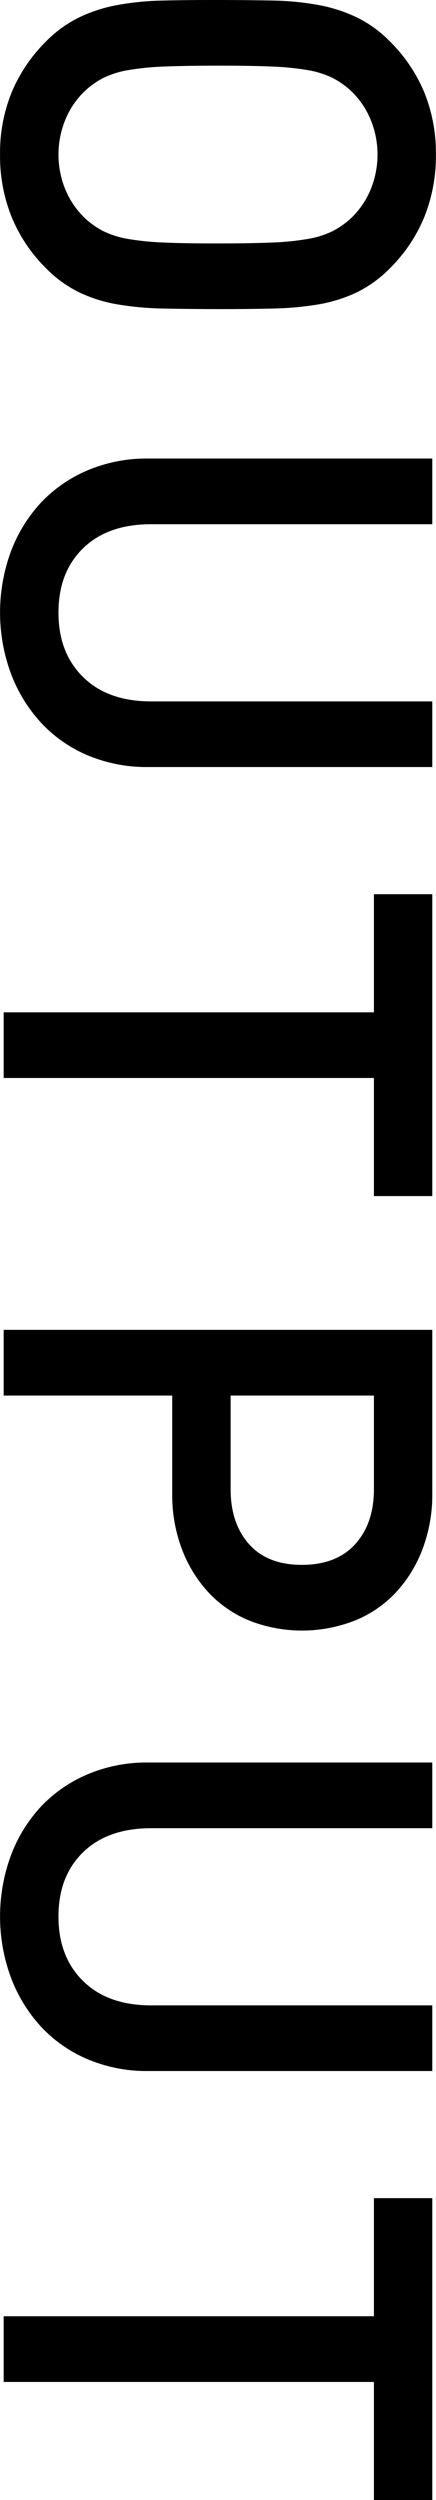 <svg xmlns="http://www.w3.org/2000/svg" width="83.29" height="477.12" viewBox="0 0 83.29 477.12">
  <defs>
    <style>
      .cls-1 {
        fill-rule: evenodd;
      }
    </style>
  </defs>
  <path id="output_pc.svg" class="cls-1" d="M2283.9,4734.26a58.692,58.692,0,0,0,8.68-.81,27.815,27.815,0,0,0,7.25-2.3,23.349,23.349,0,0,0,6.32-4.61,29.682,29.682,0,0,0,6.5-9.68,31.138,31.138,0,0,0,2.24-11.98,30.7,30.7,0,0,0-2.24-11.93,29.862,29.862,0,0,0-6.5-9.62,23.138,23.138,0,0,0-6.32-4.61,29.075,29.075,0,0,0-7.25-2.36,53.411,53.411,0,0,0-8.68-.87q-4.77-.1-10.64-0.11t-10.64.11a53.411,53.411,0,0,0-8.68.87,28.866,28.866,0,0,0-7.24,2.36,23.03,23.03,0,0,0-6.33,4.61,29.862,29.862,0,0,0-6.5,9.62,30.7,30.7,0,0,0-2.24,11.93,31.138,31.138,0,0,0,2.24,11.98,29.682,29.682,0,0,0,6.5,9.68,23.238,23.238,0,0,0,6.33,4.61,27.623,27.623,0,0,0,7.24,2.3,58.692,58.692,0,0,0,8.68.81q4.77,0.1,10.64.11T2283.9,4734.26Zm-20.93-12.59a52.636,52.636,0,0,1-6.9-.69,17.378,17.378,0,0,1-4.72-1.49,15.539,15.539,0,0,1-3.5-2.47,16.014,16.014,0,0,1-3.68-5.32,17.542,17.542,0,0,1,0-13.64,15.956,15.956,0,0,1,3.68-5.33,15.539,15.539,0,0,1,3.5-2.47,17.378,17.378,0,0,1,4.72-1.49,52.636,52.636,0,0,1,6.9-.69q4.08-.165,10.29-0.17t10.29,0.17a52.636,52.636,0,0,1,6.9.69,17.378,17.378,0,0,1,4.72,1.49,15.823,15.823,0,0,1,3.51,2.47,16.1,16.1,0,0,1,3.68,5.33,17.542,17.542,0,0,1,0,13.64,16.162,16.162,0,0,1-3.68,5.32,15.823,15.823,0,0,1-3.51,2.47,17.378,17.378,0,0,1-4.72,1.49,52.636,52.636,0,0,1-6.9.69q-4.08.165-10.29,0.17T2262.97,4721.67Zm-3.05,100.1h54.28v-12.53h-53.7q-8.28,0-13-4.64t-4.71-12.32q0-7.68,4.71-12.27t13-4.58h53.7v-12.54h-54.28a28.964,28.964,0,0,0-11.56,2.25,26.273,26.273,0,0,0-8.91,6.16,28.3,28.3,0,0,0-5.75,9.34,33.734,33.734,0,0,0,0,23.27,28.839,28.839,0,0,0,5.75,9.39,25.9,25.9,0,0,0,8.91,6.23,29.135,29.135,0,0,0,11.56,2.24h0Zm43.13,81.88h11.15v-57.61h-11.15v22.54h-70.73v12.53h70.73v22.54Zm-3.8,81.07a21.927,21.927,0,0,0,7.88-5.3,25.271,25.271,0,0,0,5.17-8.3,29.3,29.3,0,0,0,1.9-10.83v-31.11h-81.88v12.54h32.2v18.63a29.27,29.27,0,0,0,1.9,10.81,25.282,25.282,0,0,0,5.17,8.28,22.15,22.15,0,0,0,7.82,5.29A27.59,27.59,0,0,0,2299.25,4984.72Zm-20.05-14.64q-3.525-3.96-3.52-10.49v-17.87h27.37v17.87q0,6.54-3.58,10.49t-10.17,3.95Q2282.715,4974.03,2279.2,4970.08Zm-19.28,100.55h54.28V5058.1h-53.7q-8.28,0-13-4.64t-4.71-12.33q0-7.68,4.71-12.26t13-4.58h53.7v-12.54h-54.28a28.964,28.964,0,0,0-11.56,2.25,26.273,26.273,0,0,0-8.91,6.16,28.093,28.093,0,0,0-5.75,9.34,33.734,33.734,0,0,0,0,23.27,28.839,28.839,0,0,0,5.75,9.39,25.87,25.87,0,0,0,8.91,6.22,28.964,28.964,0,0,0,11.56,2.25h0Zm43.13,81.88h11.15v-57.62h-11.15v22.54h-70.73v12.54h70.73v22.54Z" transform="translate(-2231.62 -4675.38)"/>
</svg>
